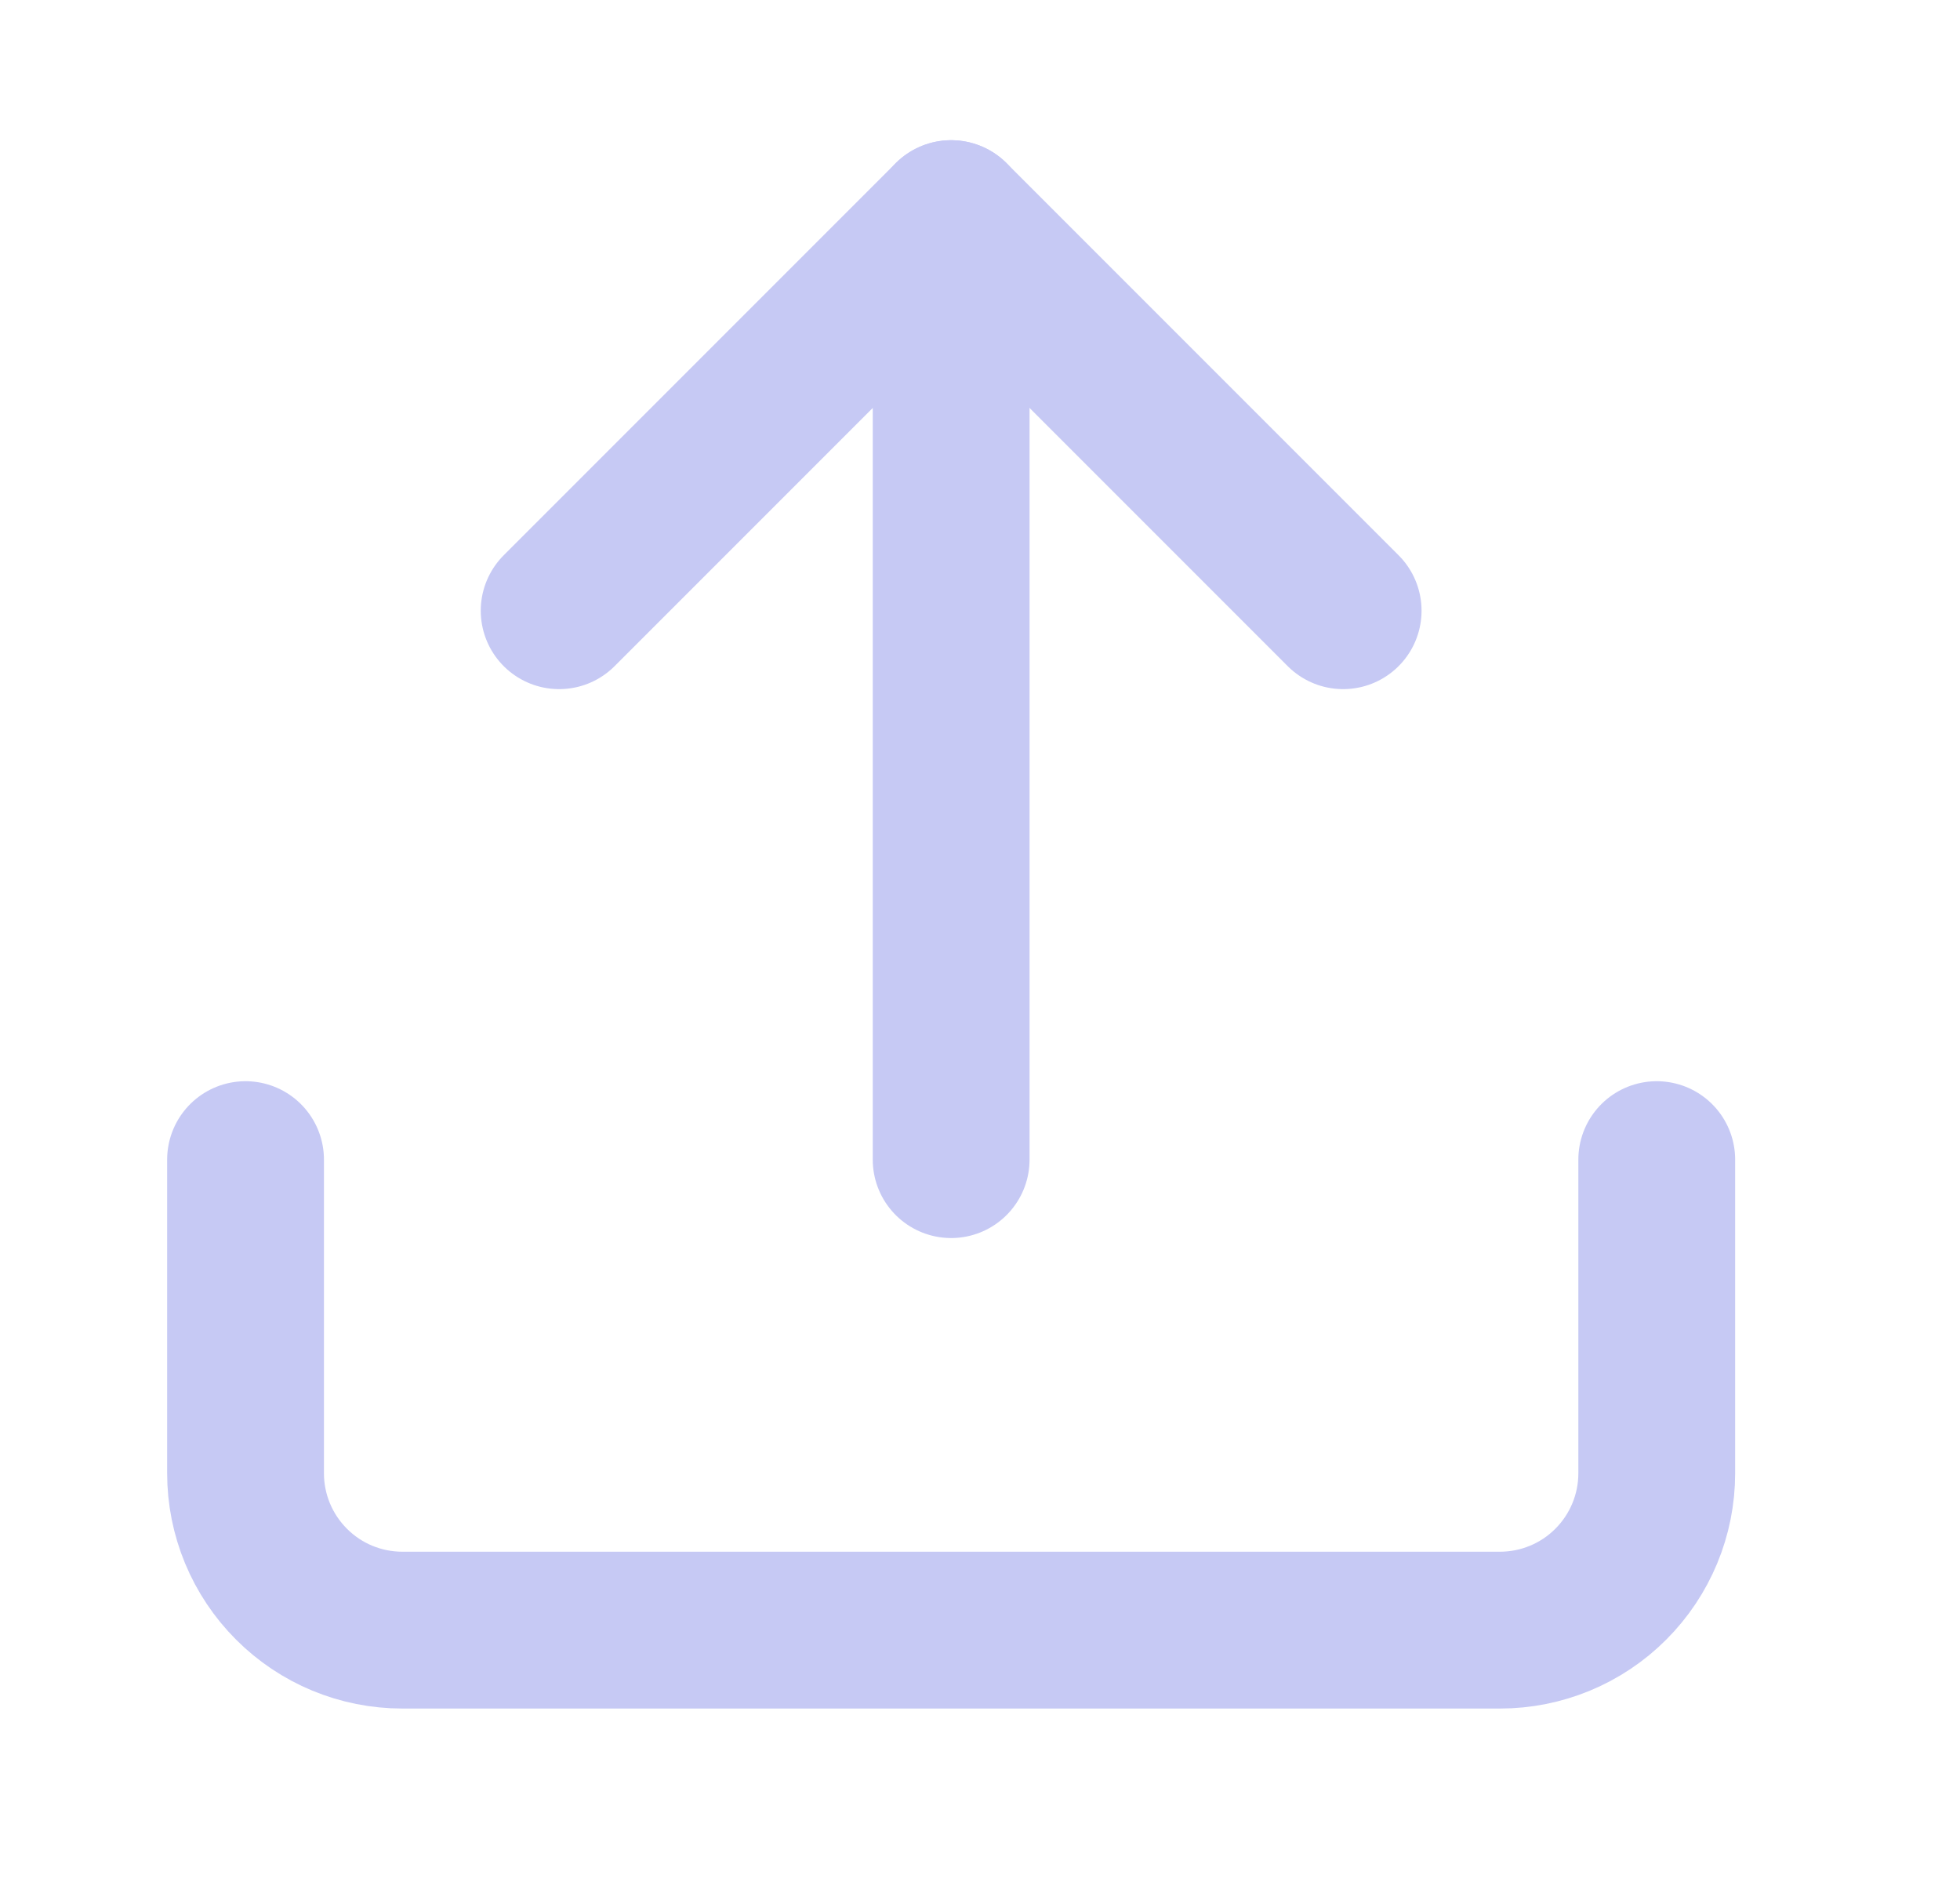 <svg width="25" height="24" viewBox="0 0 25 24" fill="none" xmlns="http://www.w3.org/2000/svg">
<path d="M21.132 14.788L21.132 18.788C21.132 19.319 20.921 19.827 20.546 20.202C20.171 20.578 19.662 20.788 19.132 20.788L5.132 20.788C4.601 20.788 4.093 20.578 3.718 20.202C3.343 19.827 3.132 19.319 3.132 18.788L3.132 14.788" stroke="#C6C9F4" stroke-width="2" stroke-linecap="round" stroke-linejoin="round"/>
<path d="M17.132 7.788L12.132 2.788L7.132 7.788" stroke="#C6C9F4" stroke-width="2" stroke-linecap="round" stroke-linejoin="round"/>
<path d="M12.132 2.788L12.132 14.788" stroke="#C6C9F4" stroke-width="2" stroke-linecap="round" stroke-linejoin="round"/>
</svg>
